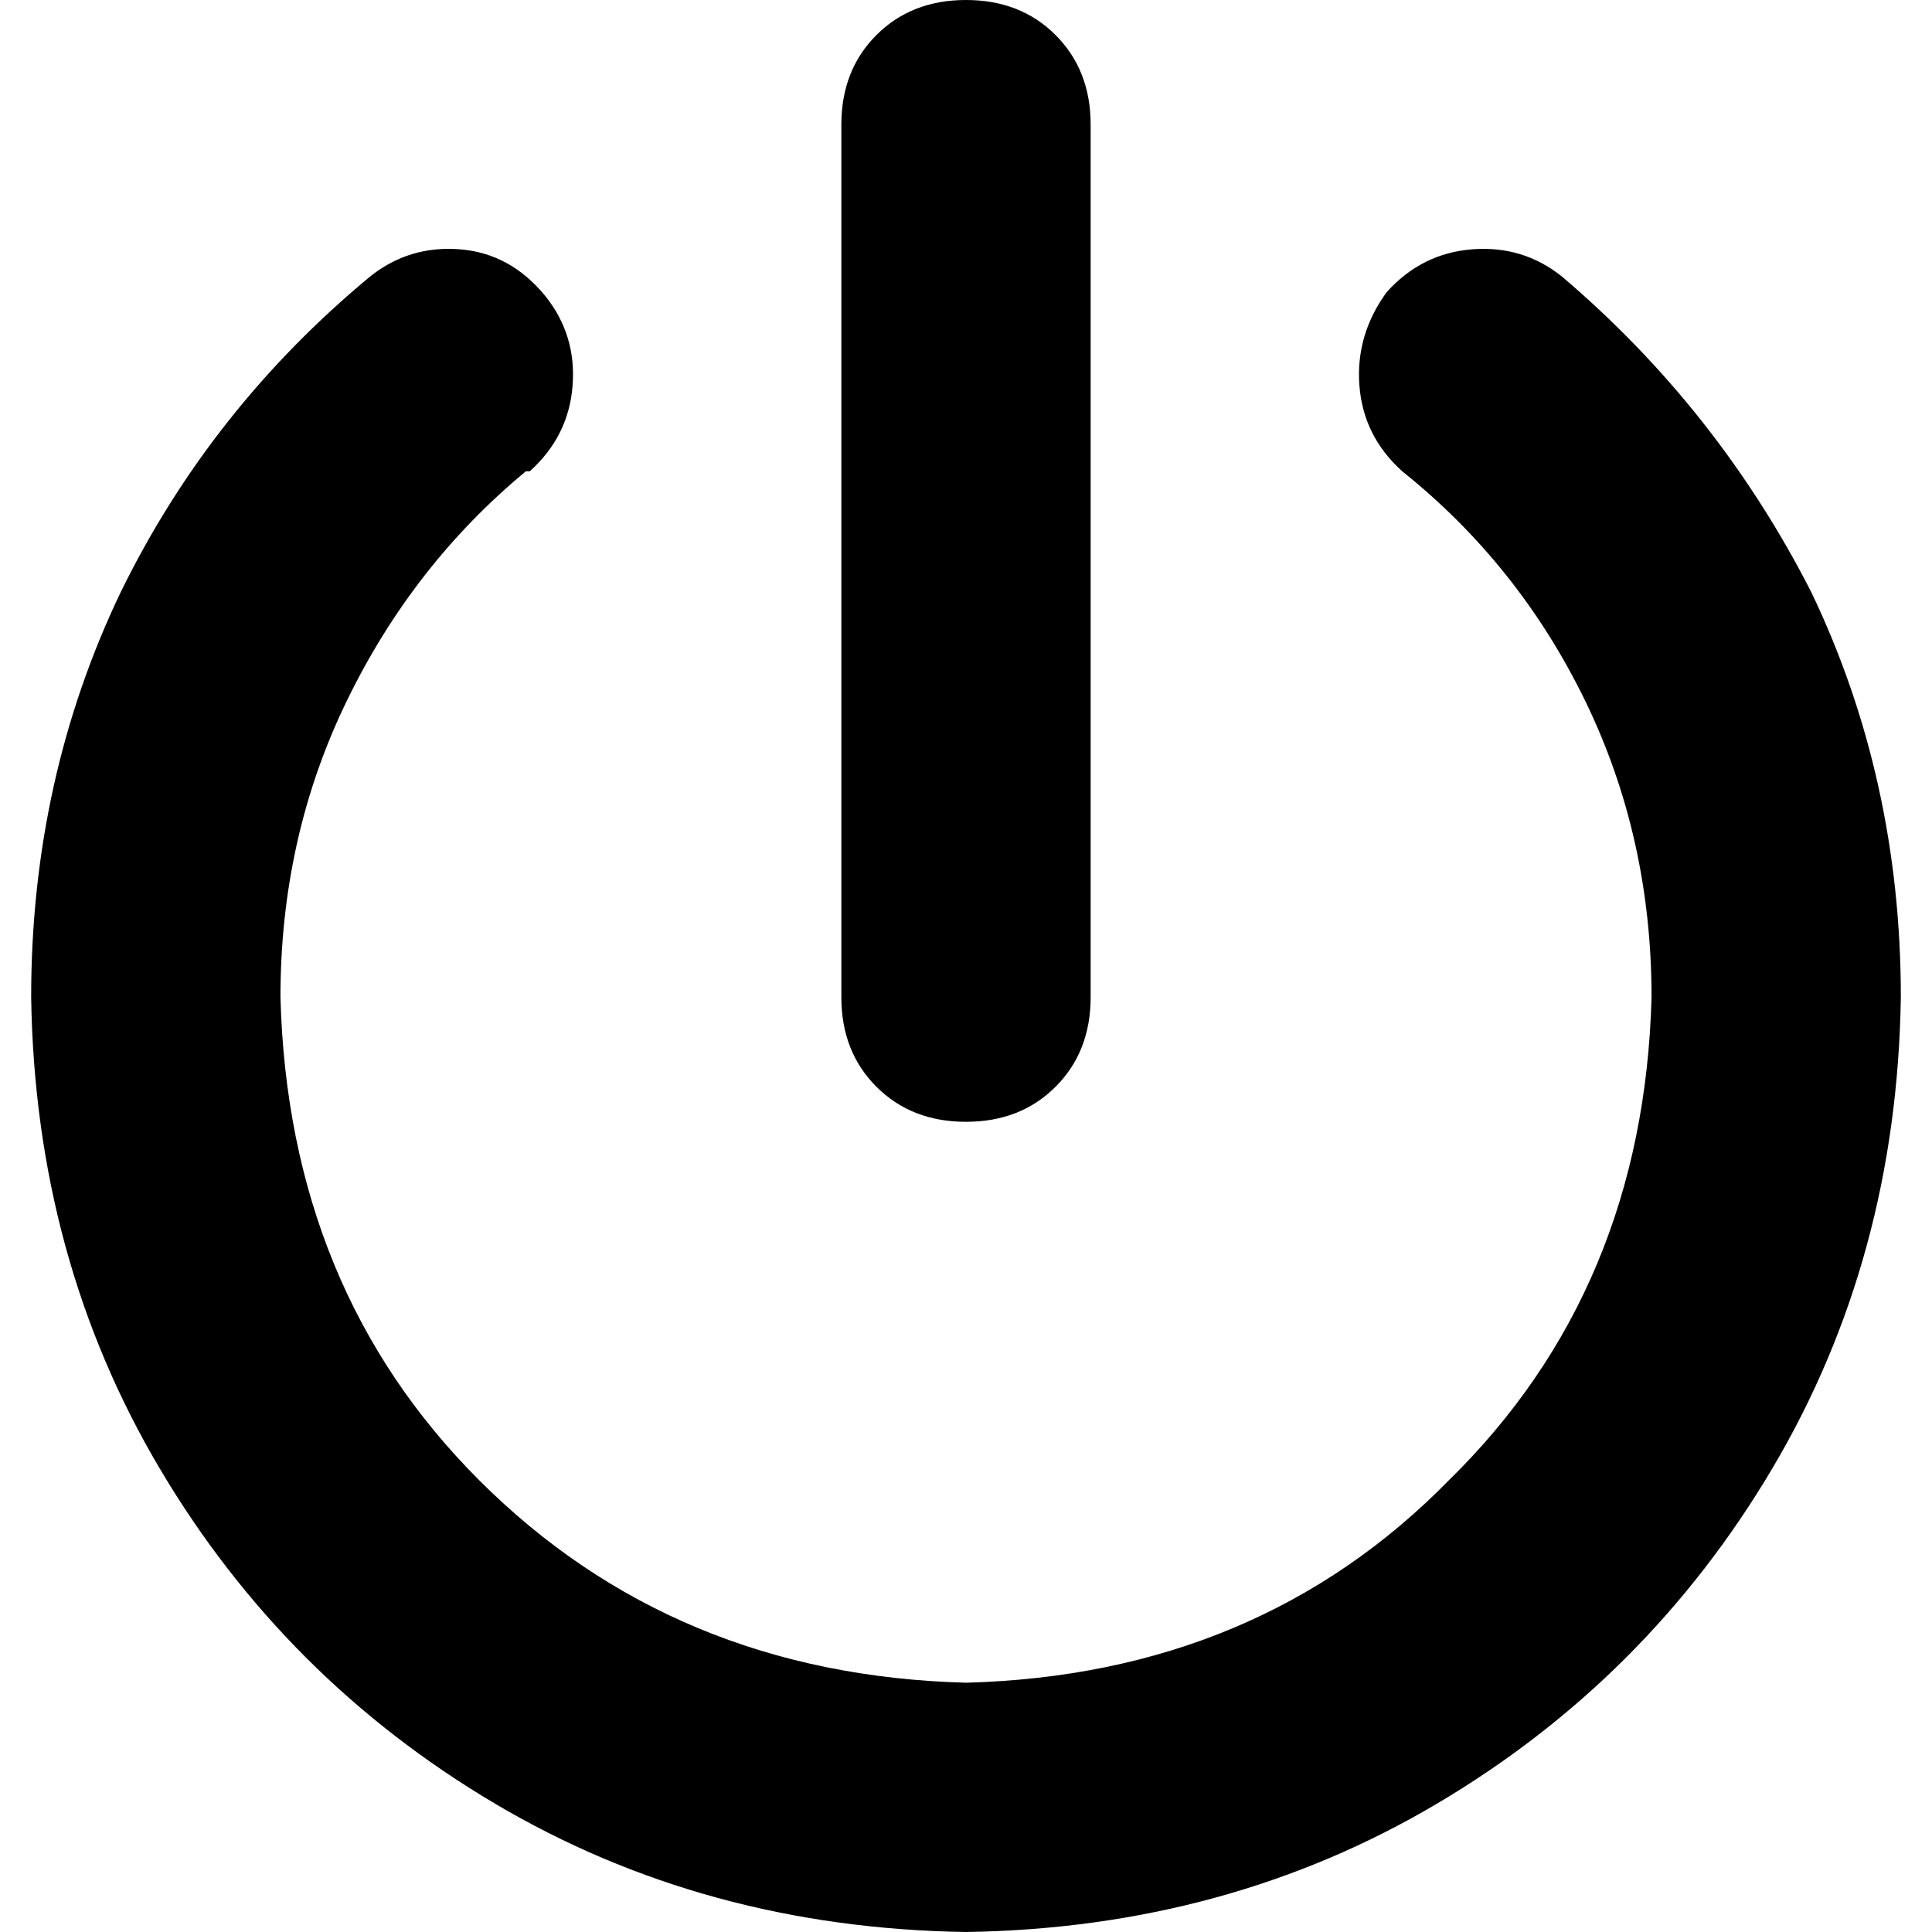 <svg xmlns="http://www.w3.org/2000/svg" viewBox="0 0 512 512">
  <path d="M 289.032 33.032 Q 289.032 18.581 279.742 9.29 L 279.742 9.29 L 279.742 9.29 Q 270.452 0 256 0 Q 241.548 0 232.258 9.29 Q 222.968 18.581 222.968 33.032 L 222.968 264.258 L 222.968 264.258 Q 222.968 278.71 232.258 288 Q 241.548 297.29 256 297.29 Q 270.452 297.29 279.742 288 Q 289.032 278.71 289.032 264.258 L 289.032 33.032 L 289.032 33.032 Z M 140.387 124.903 Q 150.71 115.613 151.742 102.194 L 151.742 102.194 L 151.742 102.194 Q 152.774 88.774 144.516 78.452 Q 135.226 67.097 121.806 66.065 Q 108.387 65.032 98.065 73.29 Q 55.742 108.387 32 156.903 Q 8.258 206.452 8.258 264.258 Q 9.29 333.419 42.323 389.161 Q 75.355 444.903 131.097 477.935 Q 186.839 510.968 256 512 Q 325.161 510.968 380.903 477.935 Q 436.645 444.903 469.677 389.161 Q 502.71 333.419 503.742 264.258 Q 503.742 206.452 480 156.903 Q 455.226 108.387 413.935 73.29 Q 403.613 65.032 390.194 66.065 Q 376.774 67.097 367.484 77.419 Q 359.226 88.774 360.258 102.194 Q 361.29 115.613 371.613 124.903 Q 402.581 149.677 420.129 185.806 Q 437.677 221.935 437.677 264.258 Q 435.613 341.677 384 392.258 Q 333.419 443.871 256 445.935 Q 178.581 443.871 126.968 392.258 Q 76.387 341.677 74.323 264.258 Q 74.323 221.935 91.871 185.806 Q 109.419 149.677 139.355 124.903 L 140.387 124.903 Z" />
</svg>